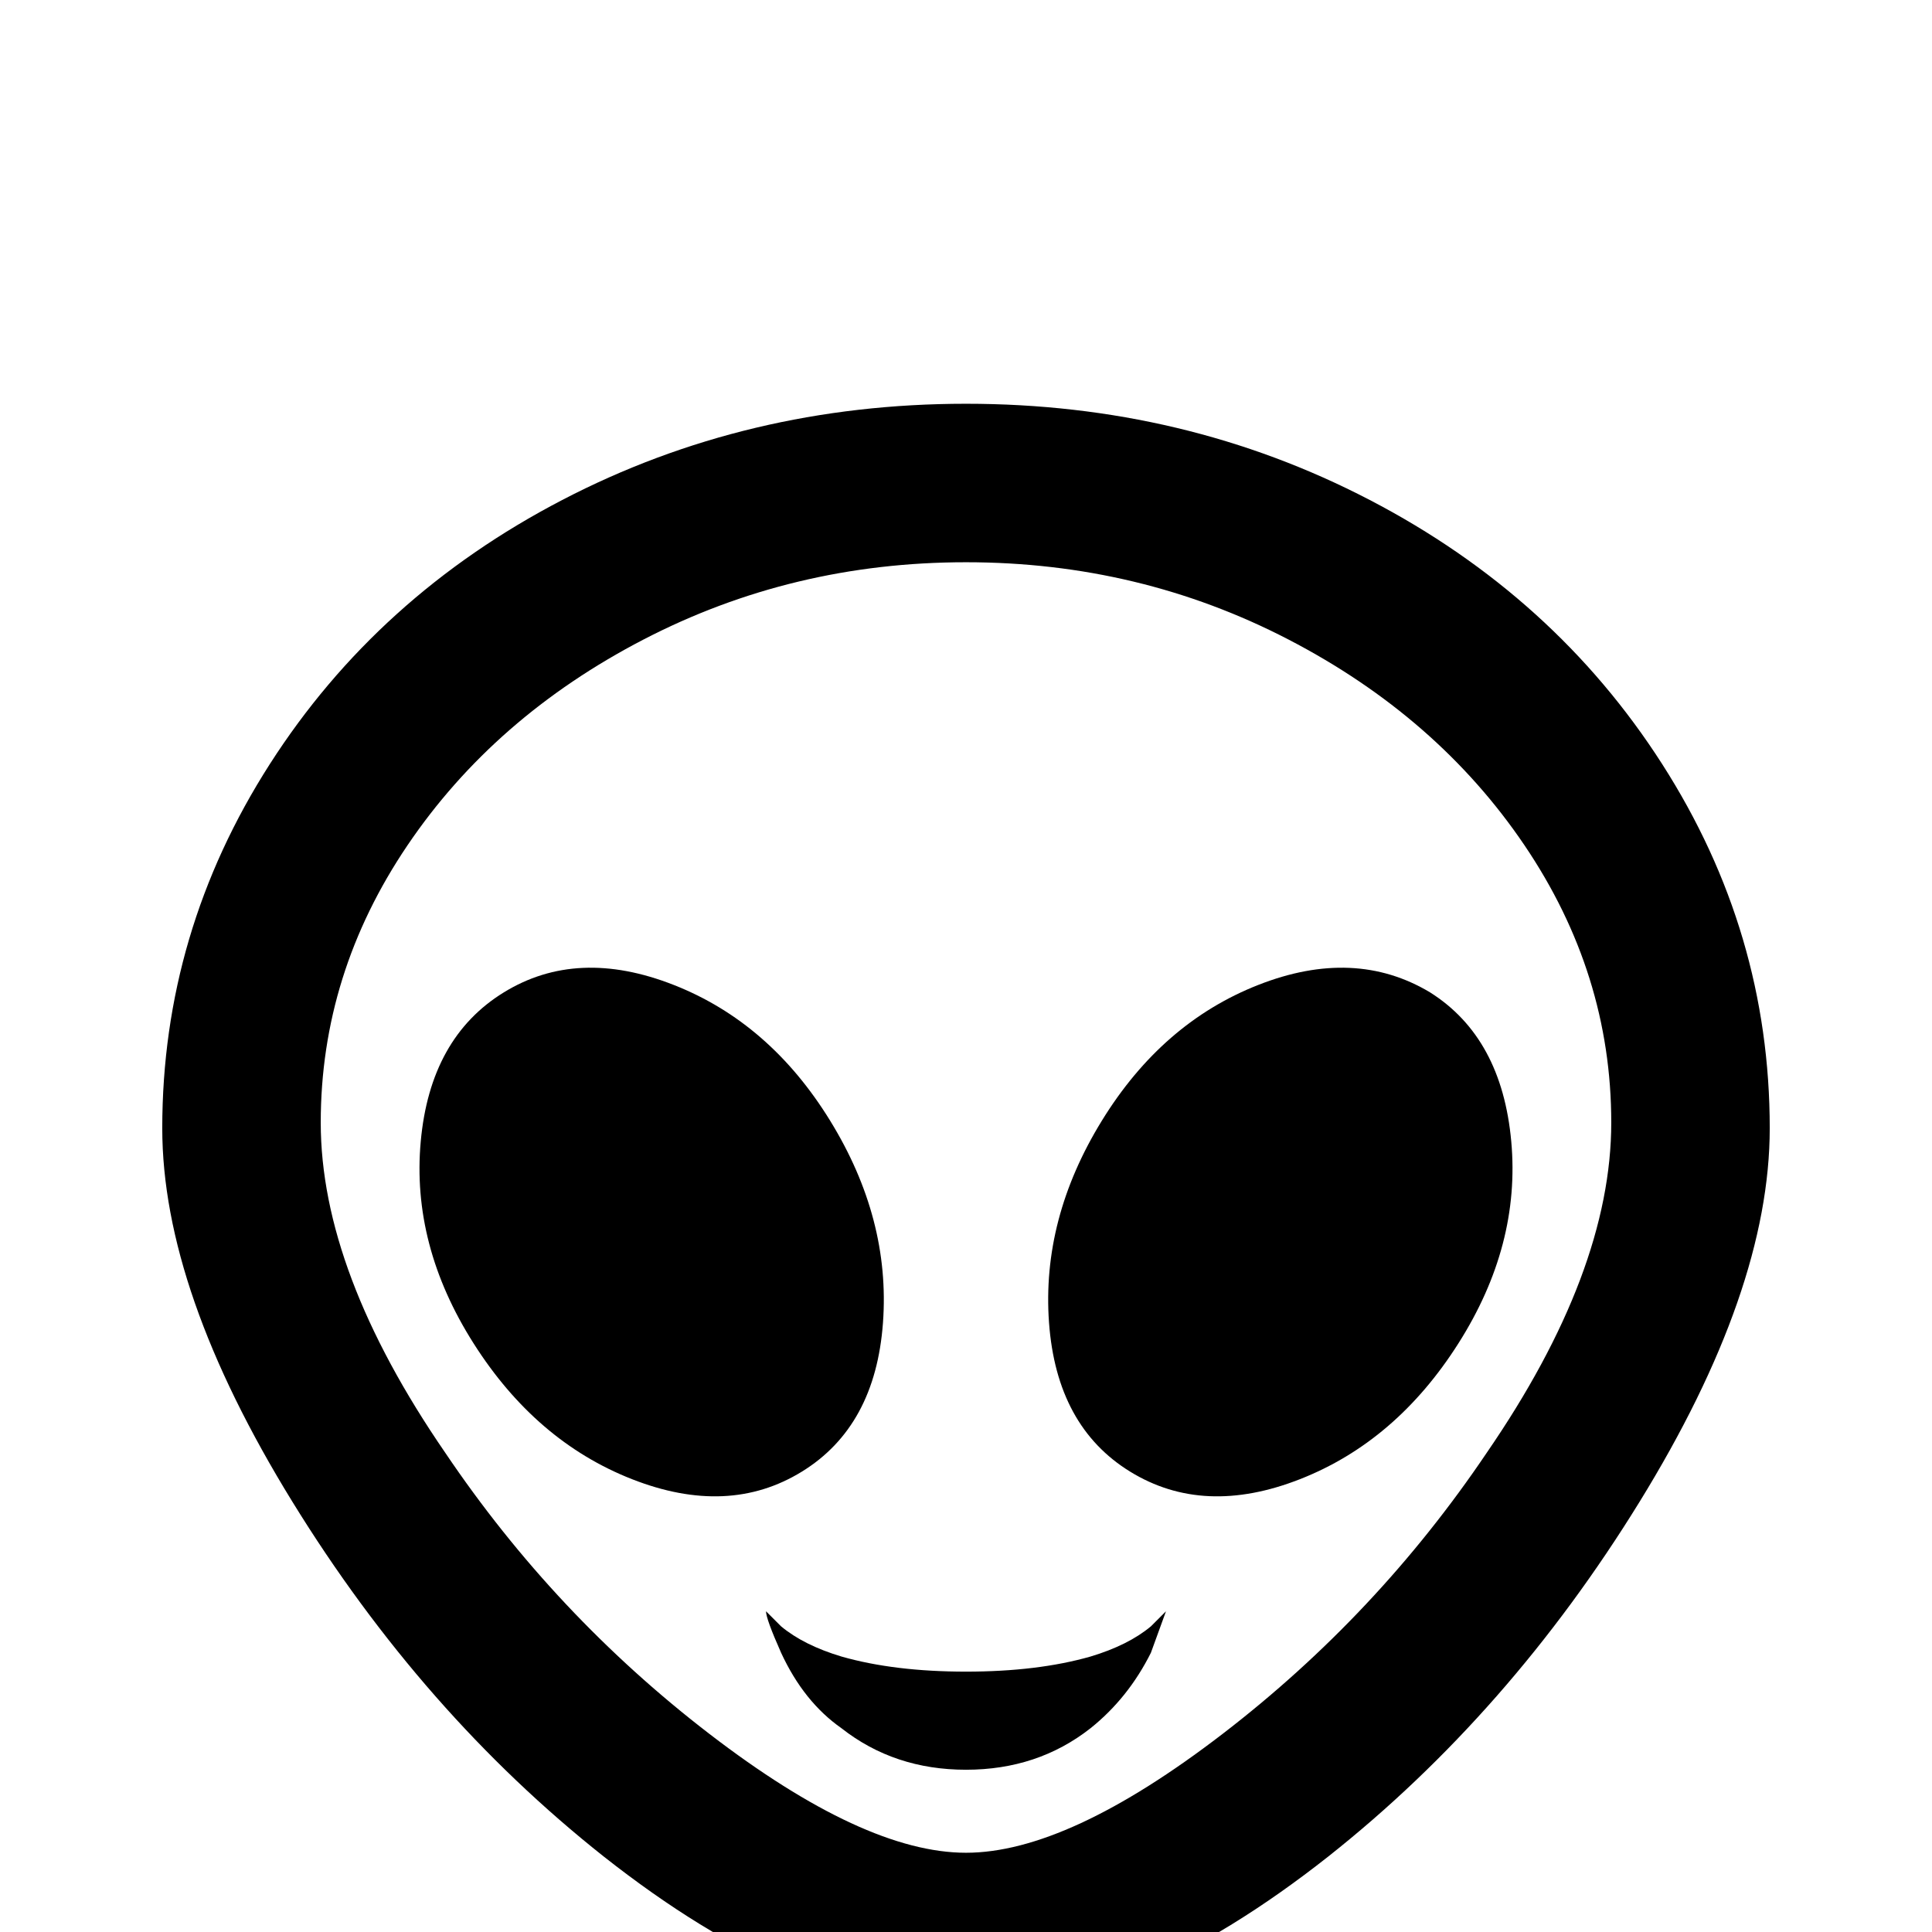 <svg xmlns="http://www.w3.org/2000/svg" viewBox="0 -512 512 512">
	<path fill="#000000" d="M220 -215Q236 -189 234 -161.5Q232 -134 212.5 -122Q193 -110 167.5 -120Q142 -130 125.5 -156Q109 -182 111.5 -209.5Q114 -237 133.5 -249Q153 -261 178.5 -251Q204 -241 220 -215ZM256 -69Q275 -69 289 -73Q299 -76 305 -81L309 -85L305 -74Q299 -62 289 -54Q275 -43 256 -43Q237 -43 223 -54Q213 -61 207 -74Q203 -83 203 -85L207 -81Q213 -76 223 -73Q237 -69 256 -69ZM379 -249Q398 -237 400.5 -209.5Q403 -182 386.5 -156Q370 -130 344.5 -120Q319 -110 299.5 -122Q280 -134 278 -161.5Q276 -189 292 -215Q308 -241 333.5 -251Q359 -261 379 -249ZM256 -21Q283 -21 324 -52.5Q365 -84 394 -127Q427 -175 427 -214.5Q427 -254 404 -288Q381 -322 341.5 -342.5Q302 -363 256 -363Q210 -363 170.5 -342.5Q131 -322 108 -288Q85 -254 85 -214.5Q85 -175 118 -127Q147 -84 188 -52.5Q229 -21 256 -21ZM256 -405Q314 -405 363 -379.5Q412 -354 440.5 -309.5Q469 -265 469 -213Q469 -170 434.5 -114Q400 -58 352 -20Q300 21 256 21Q212 21 160 -20Q112 -58 77.5 -114Q43 -170 43 -213Q43 -265 71.5 -309.5Q100 -354 149 -379.5Q198 -405 256 -405Z"/>
</svg>